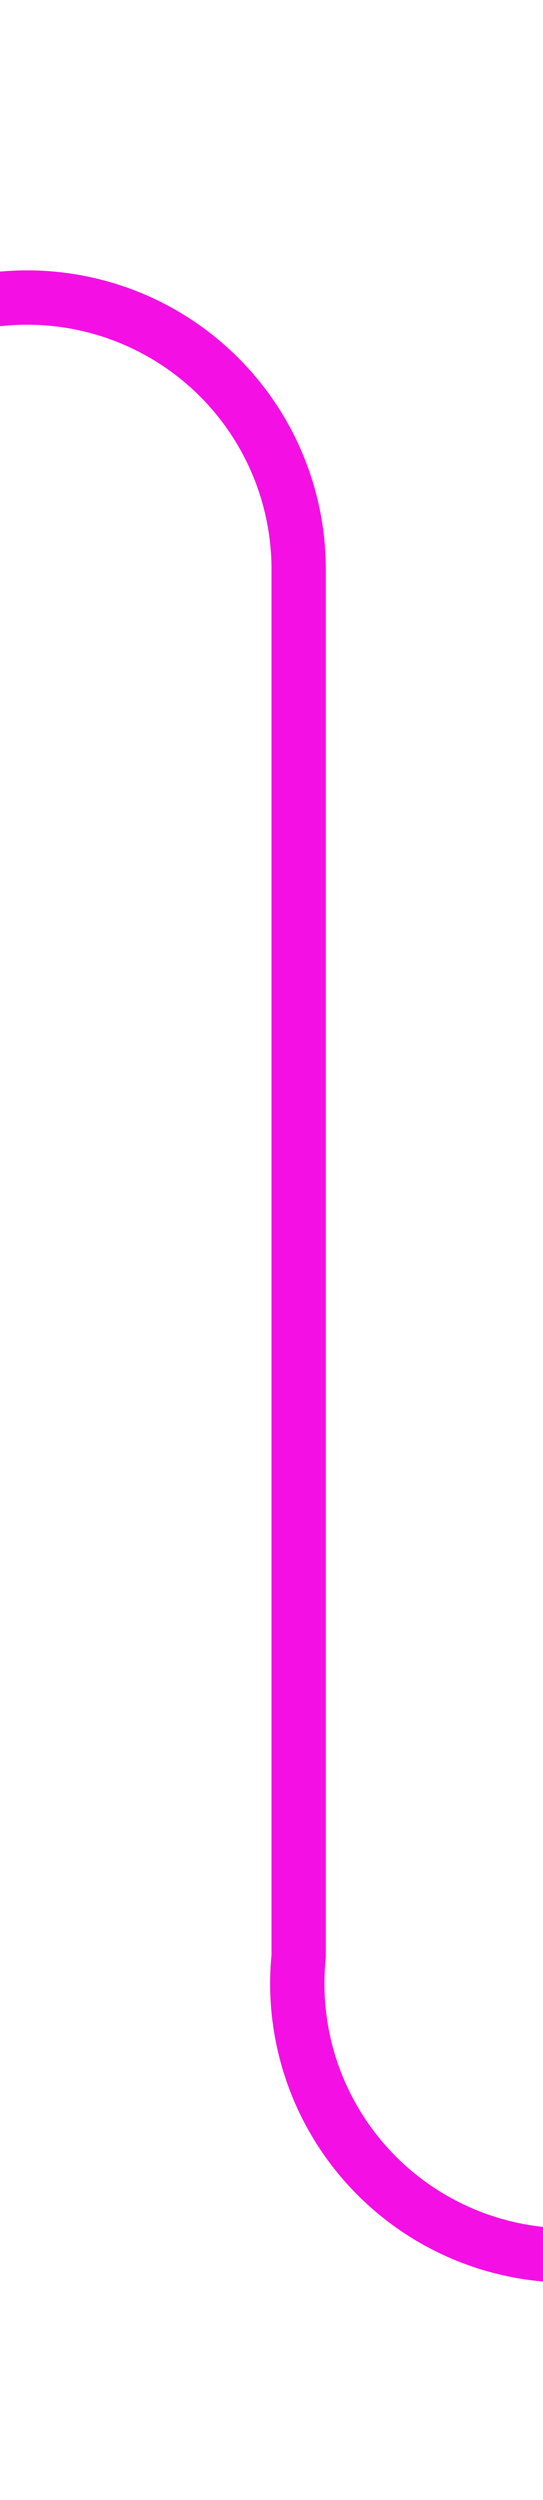 ﻿<?xml version="1.0" encoding="utf-8"?>
<svg version="1.1" xmlns:xlink="http://www.w3.org/1999/xlink" width="10px" height="46px" preserveAspectRatio="xMidYMin meet" viewBox="3278 1275  8 46" xmlns="http://www.w3.org/2000/svg">
  <path d="M 3240.5 1299  L 3240.5 1285  A 5 5 0 0 1 3245.5 1280.5 L 3277 1280.5  A 5 5 0 0 1 3282.5 1285.5 L 3282.5 1311  A 5 5 0 0 0 3287.5 1316.5 L 3324 1316.5  " stroke-width="1" stroke="#f40fe5" fill="none" />
</svg>